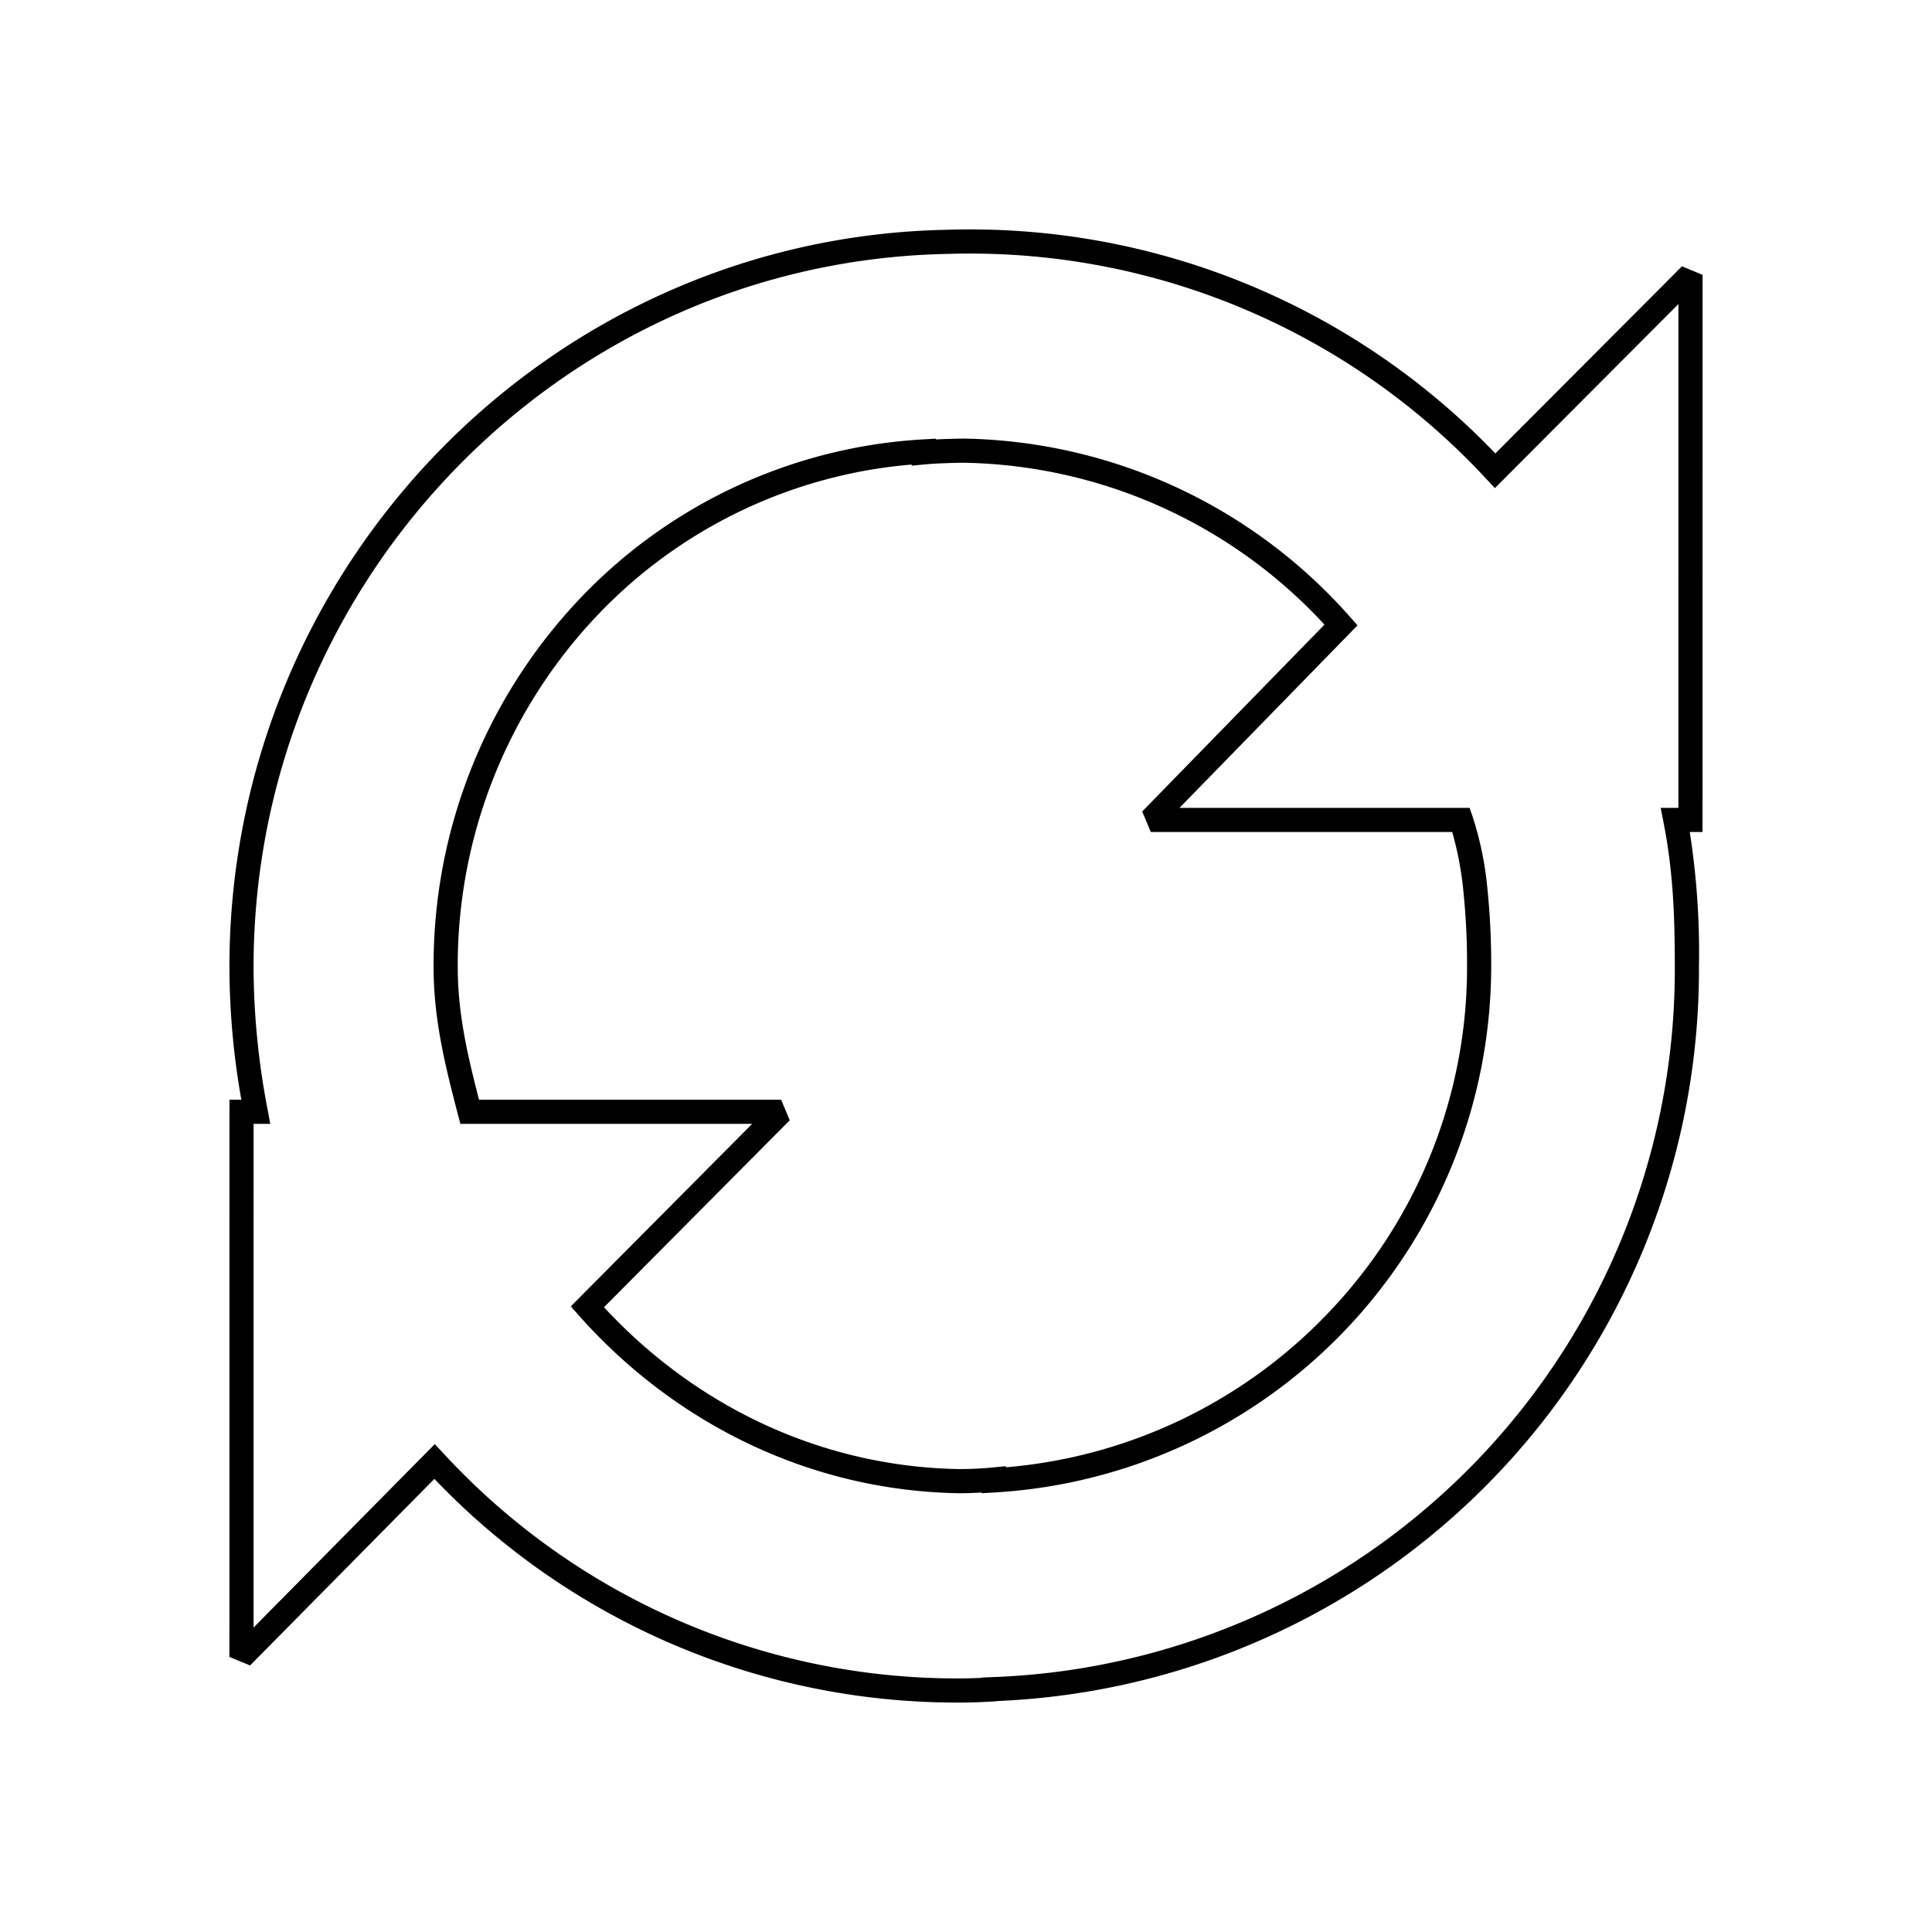 <svg xmlns="http://www.w3.org/2000/svg" viewBox="0 0 320 320">
  <title>_.regular.refresh-outline</title>
  <g id="camera">
    <g>
      <path d="M243.876,135.147l-.469-1.34H195.36l29.487-30.23-1.232-1.392a87.209,87.209,0,0,0-63.942-29.54l-.018,0h-.023c-1.409.012-3.113.061-4.622.14v-.132l-2.116.123a85.097,85.097,0,0,0-57.707,27.297,88.183,88.183,0,0,0-23.371,60.09c.001,8.556,1.857,16.145,4.045,24.493l.391,1.492h48.327L94.543,216.376l1.244,1.405c15.61,17.638,37.954,29.161,63.163,29.546h.043c1.282-.008,2.476-.051,3.603-.118v.115l2.116-.123a87.377,87.377,0,0,0,82.276-87.013,122.243,122.243,0,0,0-.638-13.11A54.963,54.963,0,0,0,243.876,135.147ZM220.102,217.354a83.372,83.372,0,0,1-53.506,25.678v-.185l-2.194.214c-1.583.154-3.385.252-5.406.266-23.334-.363-44.088-10.729-58.954-26.809l30.762-30.961-1.419-3.409H79.343c-1.996-7.695-3.529-14.51-3.527-21.985A84.18,84.18,0,0,1,98.122,102.79,81.084,81.084,0,0,1,151.01,76.945v.181l2.189-.208c1.534-.147,4.39-.257,6.439-.273a83.158,83.158,0,0,1,59.733,26.817L189.183,134.41l1.432,3.397h49.917a55.119,55.119,0,0,1,1.841,9.706,118.429,118.429,0,0,1,.615,12.675A82.684,82.684,0,0,1,220.102,217.354Z" class="fill"/>
      <path d="M247.678,75.105A120.436,120.436,0,0,0,160.827,38c-1.255,0-2.68.01-4.013.06h0C91.074,39.342,38.004,93.713,38,160.184a126.74,126.74,0,0,0,1.977,21.964H38.005L38,274.443l3.423,1.406,30.527-30.901A119.626,119.626,0,0,0,158.574,282c2.27,0,4.452-.079,6.168-.206l1.055-.078A121.267,121.267,0,0,0,281.401,160.129a129.898,129.898,0,0,0-1.52-22.323h2.114L282,45.523,278.584,44.11ZM164.514,277.779l-1.919.078v.053c-1.235.055-2.606.09-4.021.09a115.702,115.702,0,0,1-85.136-37.286l-1.421-1.526L42,269.572l.004-83.425h2.76l-.438-2.364a125.763,125.763,0,0,1-2.327-23.6C41.996,95.868,93.383,43.265,156.928,42.058l.019,0,.018-.001C158.21,42.01,159.594,42,160.827,42A116.503,116.503,0,0,1,246.186,79.332l1.414,1.516L278,50.361l-.005,83.446-.503,0h-2.432l.469,2.386c1.601,8.146,1.872,15.577,1.872,23.936A117.272,117.272,0,0,1,164.514,277.779Z" class="fill"/>
    </g>
  </g>
</svg>
